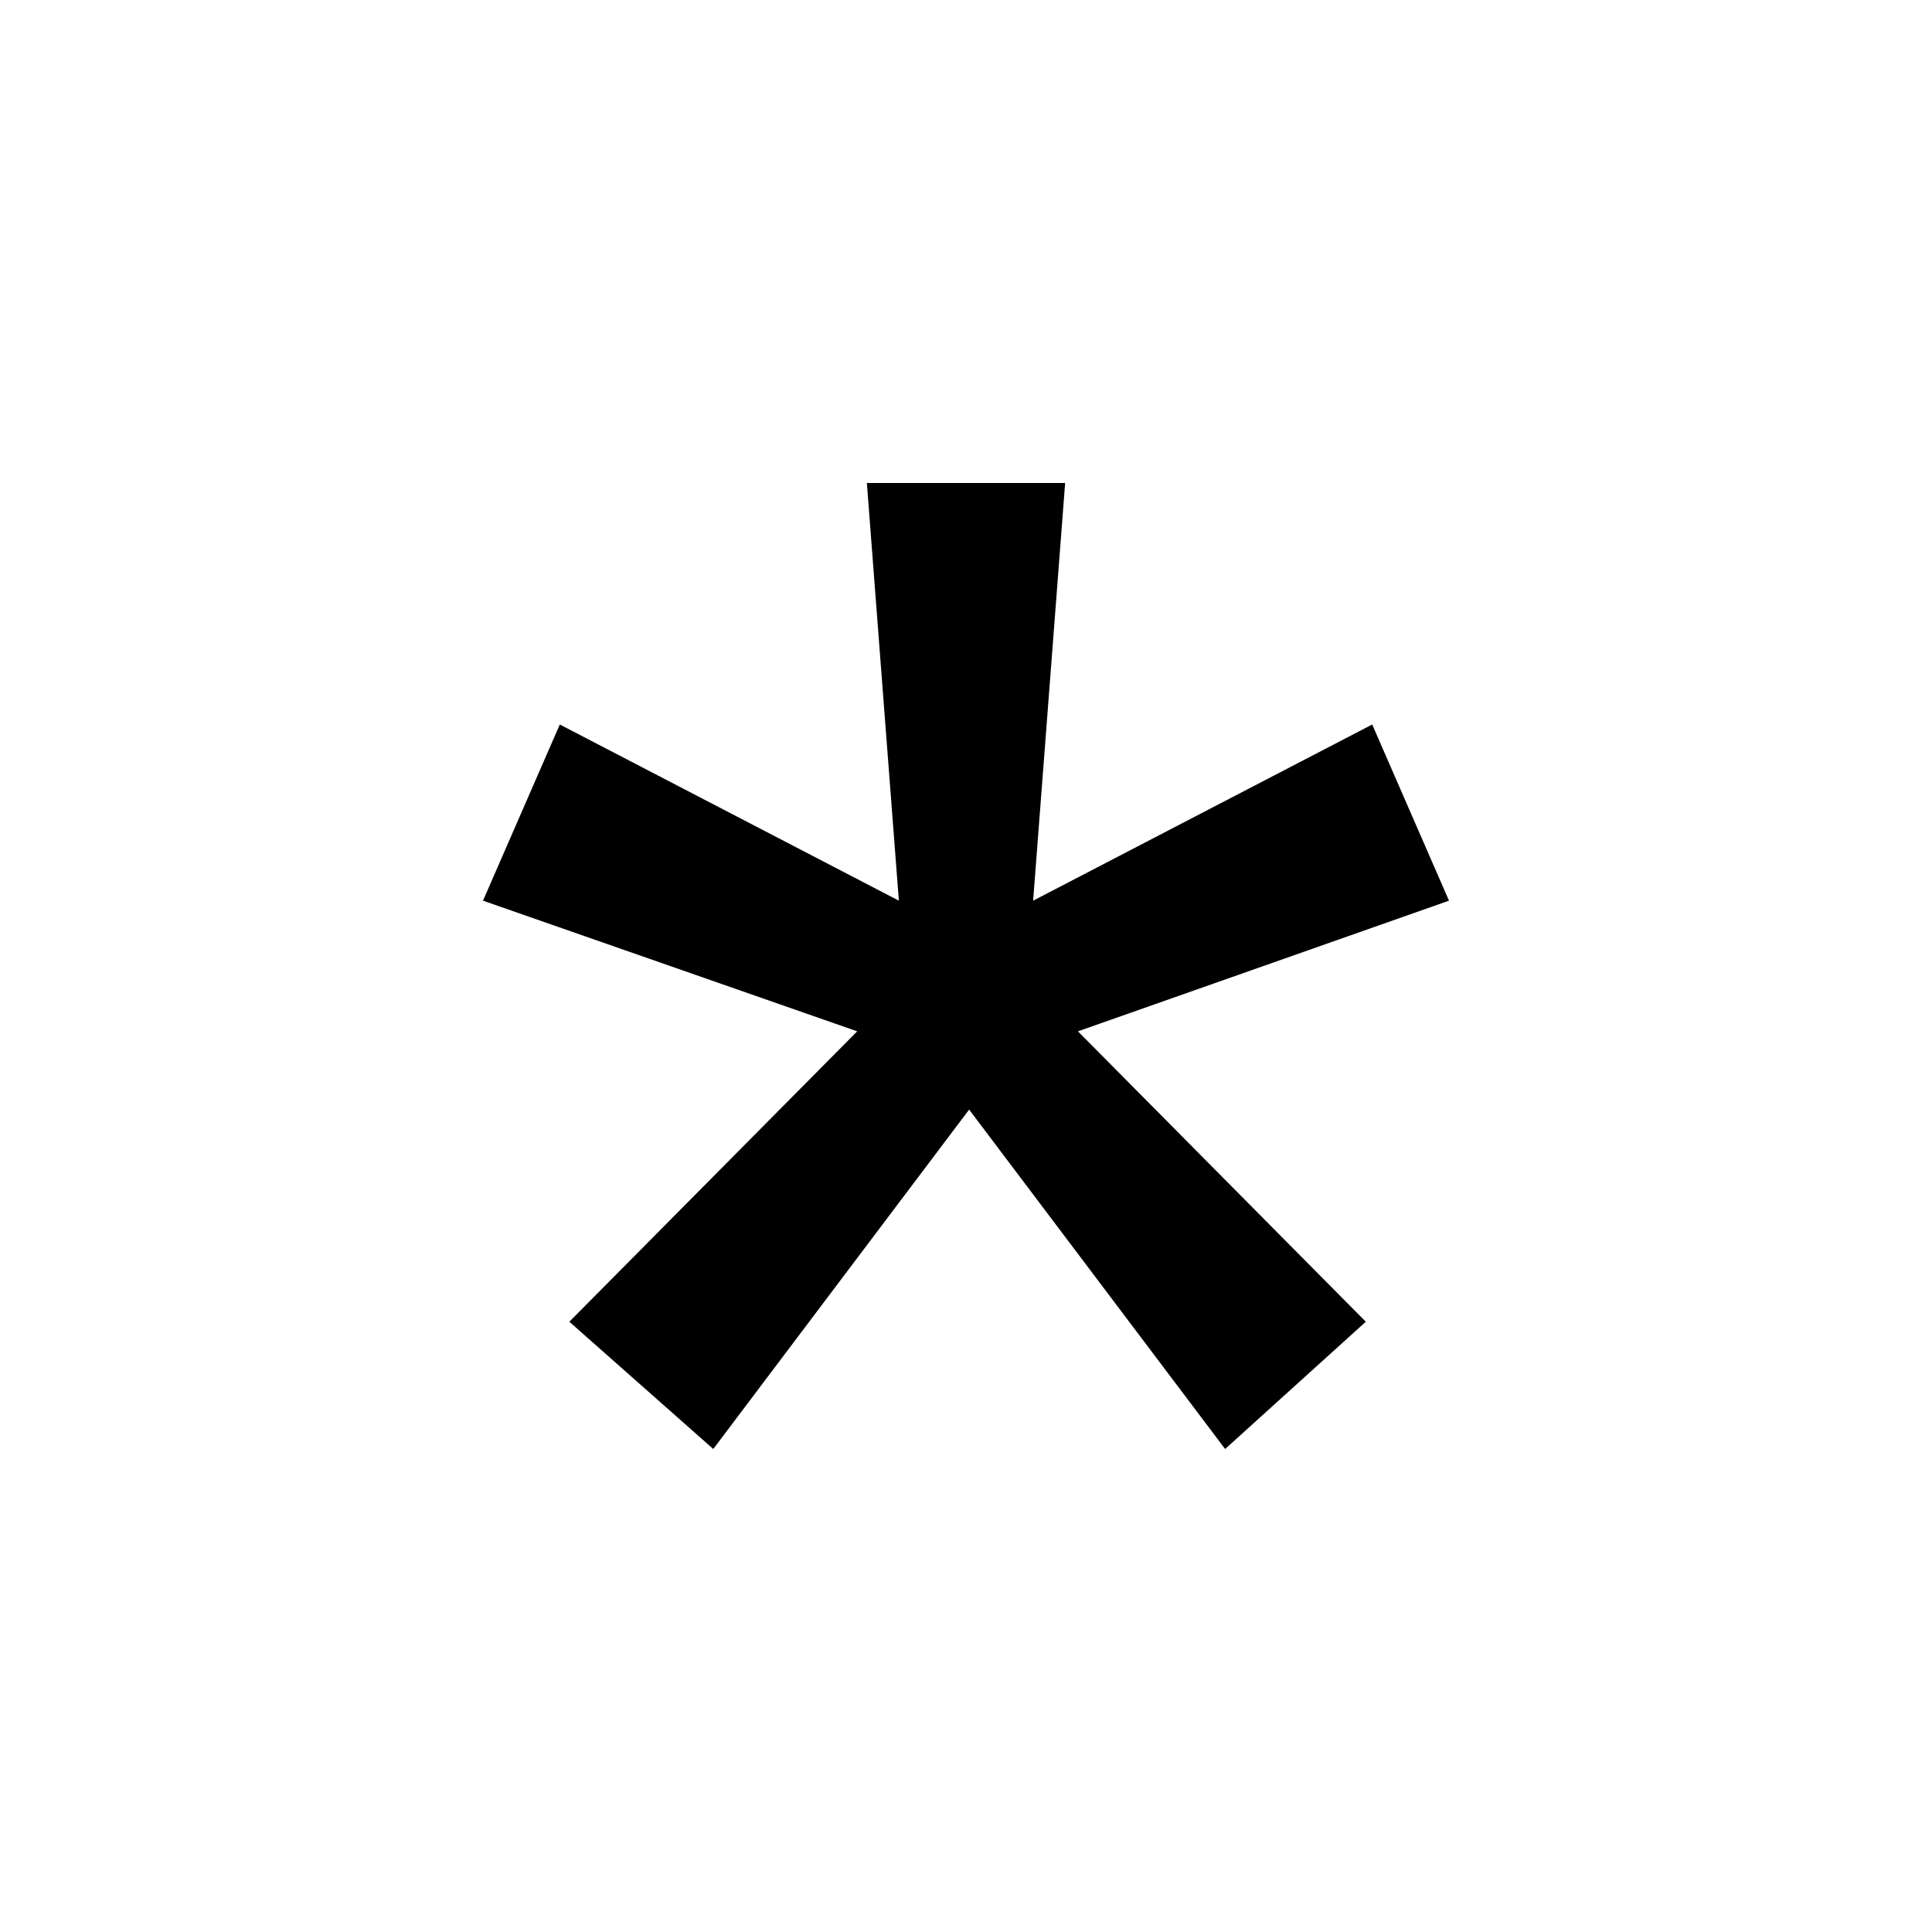 <?xml version="1.0" encoding="UTF-8"?>
<svg width="16px" height="16px" viewBox="0 0 16 16" version="1.1" xmlns="http://www.w3.org/2000/svg" xmlns:xlink="http://www.w3.org/1999/xlink">
    <!-- Generator: sketchtool 52.2 (67145) - http://www.bohemiancoding.com/sketch -->
    <title>icon-required</title>
    <desc>Created with sketchtool.</desc>
    <g id="Page-1" stroke="none" stroke-width="1" fill="none" fill-rule="evenodd">
        <g id="icon-required" fill="#000000">
            <polygon id="required" points="7.099 8.541 4 7.459 4.636 6 7.444 7.459 7.179 4 8.821 4 8.556 7.459 11.364 6 12 7.459 8.927 8.541 11.311 10.946 10.146 12 8.026 9.189 5.907 12 4.715 10.946"></polygon>
        </g>
    </g>
</svg>